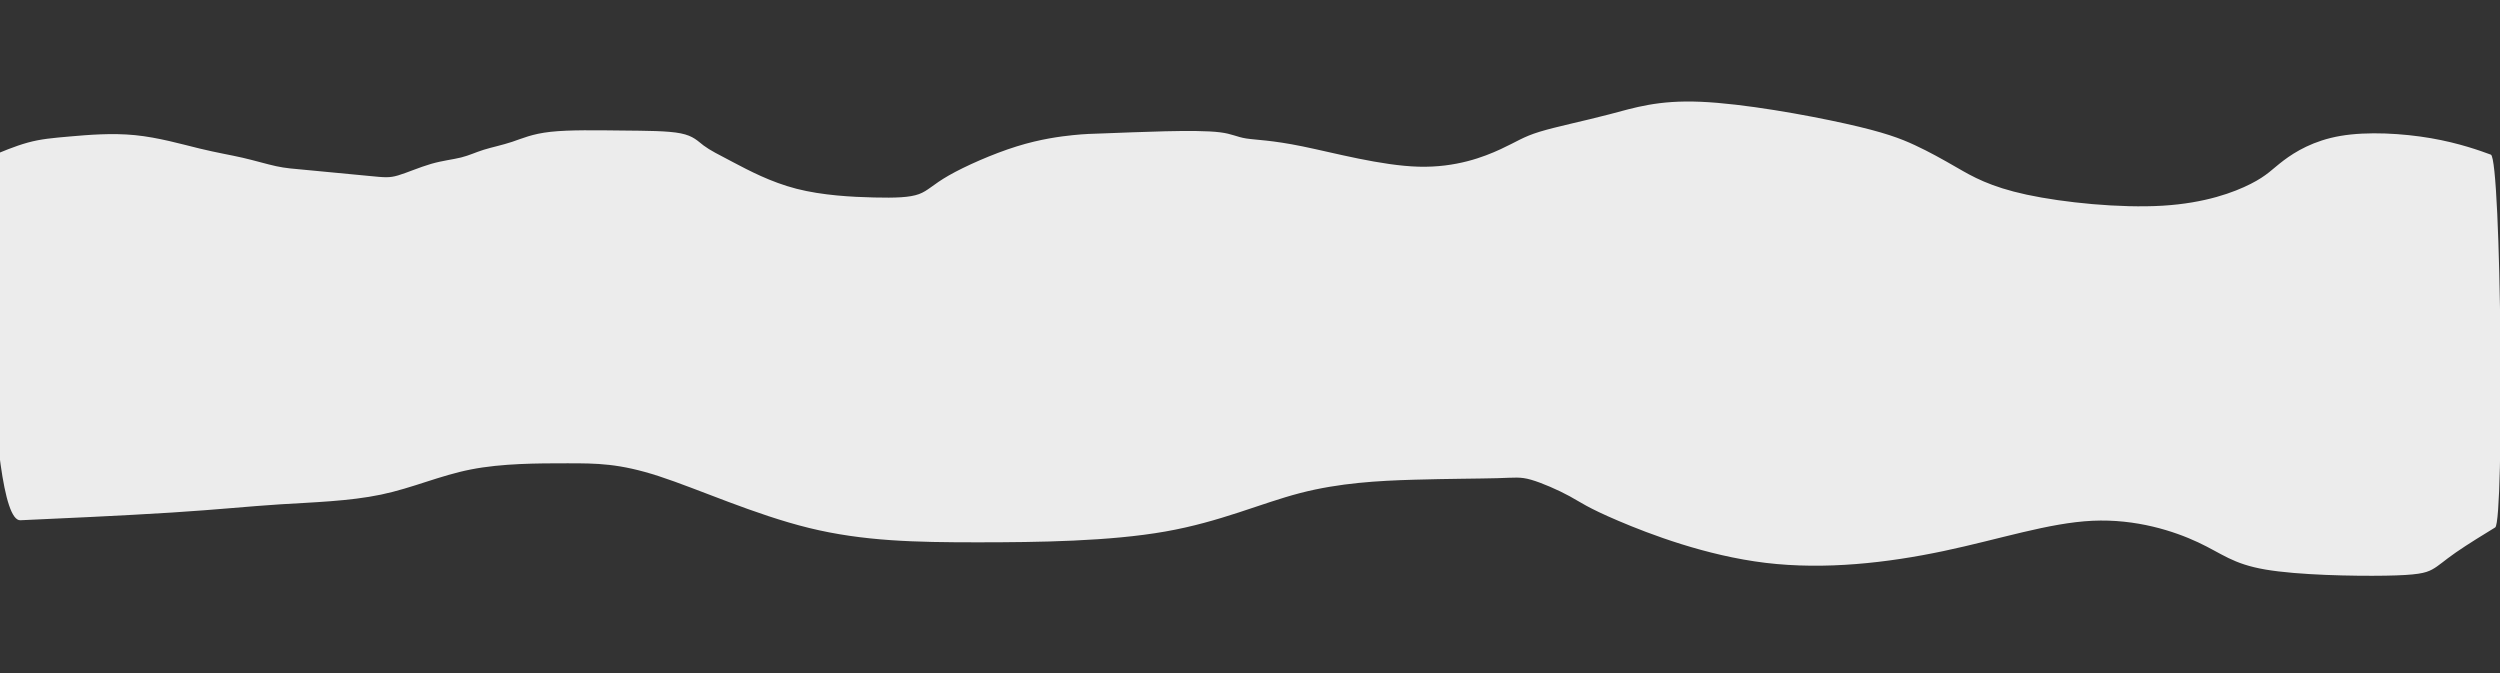 <?xml version="1.0" encoding="UTF-8" standalone="no"?>
<!-- Created with Inkscape (http://www.inkscape.org/) -->

<svg
   width="297mm"
   height="80mm"
   viewBox="0 0 297 80"
   version="1.1"
   id="svg862"
   inkscape:version="1.1 (c68e22c387, 2021-05-23)"
   sodipodi:docname="MidCloud.svg"
   xmlns:inkscape="http://www.inkscape.org/namespaces/inkscape"
   xmlns:sodipodi="http://sodipodi.sourceforge.net/DTD/sodipodi-0.dtd"
   xmlns="http://www.w3.org/2000/svg"
   xmlns:svg="http://www.w3.org/2000/svg">
  <rect x="0" y="0" width="297" height="80" fill="#333333" stroke="none"/>
  <sodipodi:namedview
     id="namedview864"
     pagecolor="#ffffff"
     bordercolor="#666666"
     borderopacity="1.0"
     inkscape:pageshadow="2"
     inkscape:pageopacity="0.0"
     inkscape:pagecheckerboard="0"
     inkscape:document-units="mm"
     showgrid="false"
     inkscape:zoom="0.67081229"
     inkscape:cx="512.06575"
     inkscape:cy="442.00144"
     inkscape:window-width="1920"
     inkscape:window-height="1001"
     inkscape:window-x="-9"
     inkscape:window-y="-9"
     inkscape:window-maximized="1"
     inkscape:current-layer="layer1"
     height="100mm" />
  <defs
     id="defs859">
    <inkscape:path-effect
       effect="bspline"
       id="path-effect1980"
       is_visible="true"
       lpeversion="1"
       weight="33.333"
       steps="2"
       helper_size="0"
       apply_no_weight="true"
       apply_with_weight="true"
       only_selected="false" />
    <inkscape:path-effect
       effect="bspline"
       id="path-effect1997"
       is_visible="true"
       lpeversion="1"
       weight="33.333"
       steps="2"
       helper_size="0"
       apply_no_weight="true"
       apply_with_weight="true"
       only_selected="false" />
  </defs>
  <g
     inkscape:label="Layer 1"
     inkscape:groupmode="layer"
     id="layer1">
    <path
       style="fill:#ececec;stroke:none;stroke-width:0.265px;stroke-linecap:butt;stroke-linejoin:miter;stroke-opacity:1"
       d="m 83.619,17.306 c 0.732,0.548 1.707,1.036 3.506,1.981 1.798,0.945 4.42,2.347 7.498,3.139 3.078,0.792 6.614,0.975 9.205,1.035 2.591,0.061 4.237,-1.22e-4 5.332,-0.396 1.096,-0.396 1.645,-1.128 3.566,-2.225 1.921,-1.098 5.213,-2.561 8.048,-3.445 2.835,-0.884 5.213,-1.189 6.706,-1.341 1.494,-0.152 2.103,-0.152 3.81,-0.213 1.707,-0.061 4.511,-0.183 7.132,-0.244 2.621,-0.061 5.06,-0.061 6.523,0.123 1.463,0.184 1.951,0.55 3.109,0.732 1.158,0.182 2.987,0.182 6.706,0.944 3.719,0.762 9.327,2.286 13.776,2.408 4.449,0.121 7.741,-1.159 9.722,-2.073 1.981,-0.914 2.651,-1.463 4.633,-2.073 1.982,-0.61 5.274,-1.28 8.291,-2.073 3.017,-0.793 5.761,-1.707 10.851,-1.493 5.091,0.214 12.528,1.555 17.192,2.592 4.664,1.037 6.553,1.768 8.26,2.561 1.707,0.793 3.231,1.646 5.029,2.683 1.798,1.036 3.871,2.256 8.26,3.2 4.389,0.944 11.095,1.615 16.154,1.309 5.059,-0.305 8.473,-1.585 10.453,-2.591 1.98,-1.005 2.529,-1.737 3.901,-2.774 1.372,-1.037 3.567,-2.378 6.768,-2.926 3.201,-0.548 7.408,-0.304 10.761,0.275 3.353,0.58 5.852,1.494 7.101,1.951 1.248,0.457 1.614,43.617 0.517,44.287 -1.097,0.67 -3.292,2.011 -4.694,2.987 -1.402,0.976 -2.012,1.585 -2.804,2.012 -0.792,0.426 -1.767,0.67 -5.546,0.732 -3.779,0.061 -10.363,-0.061 -14.264,-0.73 -3.901,-0.669 -5.121,-1.888 -7.986,-3.23 -2.865,-1.342 -7.376,-2.805 -12.558,-2.562 -5.182,0.243 -11.035,2.194 -17.679,3.596 -6.644,1.402 -14.082,2.256 -21.153,1.403 -7.071,-0.853 -13.777,-3.413 -17.495,-4.997 -3.719,-1.584 -4.45,-2.194 -5.791,-2.926 -1.341,-0.732 -3.292,-1.585 -4.572,-1.952 -1.281,-0.367 -1.89,-0.245 -4.024,-0.184 -2.133,0.061 -5.791,0.061 -9.936,0.183 -4.145,0.122 -8.778,0.366 -13.473,1.585 -4.695,1.219 -9.45,3.414 -16.033,4.572 -6.583,1.159 -14.996,1.28 -22.311,1.28 -7.315,4.5e-5 -13.533,-0.122 -19.995,-1.706 -6.462,-1.584 -13.167,-4.632 -17.861,-6.157 -4.694,-1.525 -7.377,-1.525 -10.851,-1.525 -3.475,0 -7.742,0 -11.461,0.731 -3.719,0.731 -6.889,2.194 -10.668,2.987 -3.779,0.793 -8.168,0.915 -12.009,1.158 -3.841,0.244 -7.133,0.61 -12.863,0.975 -5.73,0.366 -13.899,0.732 -17.985,0.915 -4.086,0.183 -4.086,-42.977 -3.232,-43.343 0.854,-0.366 2.561,-1.098 4.116,-1.524 1.555,-0.427 2.957,-0.548 5.06,-0.731 2.103,-0.183 4.907,-0.427 7.681,-0.152 2.774,0.275 5.517,1.067 7.651,1.585 2.134,0.518 3.658,0.762 5.121,1.097 1.463,0.336 2.865,0.762 3.993,1.006 1.128,0.243 1.981,0.304 3.993,0.487 2.012,0.183 5.182,0.488 7.041,0.671 1.859,0.183 2.408,0.244 3.443,-0.061 1.035,-0.305 2.56,-0.976 3.932,-1.372 1.372,-0.396 2.591,-0.518 3.566,-0.762 0.975,-0.244 1.706,-0.61 2.682,-0.914 0.976,-0.305 2.195,-0.549 3.383,-0.945 1.188,-0.396 2.347,-0.945 4.572,-1.189 2.226,-0.244 5.518,-0.183 8.444,-0.152 2.926,0.03 5.486,0.03 7.01,0.337 1.524,0.306 2.012,0.916 2.743,1.464 z"
       id="path1995"
       inkscape:path-effect="#path-effect1997"
       inkscape:original-d="m 83.372663,17.364521 c 0.97801,0.49033 1.95338,0.97801 2.92611,1.46305 2.62395,1.40474 5.24525,2.80683 7.86391,4.20628 3.53836,0.18553 7.074077,0.36841 10.607147,0.54865 1.64858,-0.0583 3.29451,-0.11928 4.9378,-0.18289 0.55129,-0.72888 1.09994,-1.4604 1.64594,-2.19458 3.29452,-1.46041 6.58639,-2.92346 9.87562,-4.38916 2.3801,-0.30216 4.75757,-0.60696 7.13238,-0.91441 0.61226,0.003 1.22186,0.003 1.82882,0 2.80684,-0.11927 5.61102,-0.2412 8.41256,-0.36576 2.44107,0.003 4.8795,0.003 7.31527,0 0.49034,0.36841 0.97802,0.73417 1.46306,1.09729 1.83146,0.003 3.66028,0.003 5.48645,0 5.61102,1.52666 11.2194,3.05067 16.82513,4.57204 3.29451,-1.27752 6.58638,-2.5577 9.87561,-3.84051 0.67321,-0.546 1.34378,-1.09465 2.0117,-1.64594 3.29452,-0.66792 6.58639,-1.33849 9.87562,-2.0117 2.74587,-0.91176 5.4891,-1.82617 8.22968,-2.74323 7.43983,1.34378 14.87703,2.68491 22.31157,4.0234 1.89243,0.73418 3.78221,1.4657 5.66934,2.19458 1.52666,0.8561 3.05067,1.70955 4.57204,2.56035 2.07531,1.22186 4.14797,2.44107 6.21798,3.65763 6.70831,0.67322 13.41398,1.34378 20.117,2.0117 3.41644,-1.27752 6.83023,-2.5577 10.24138,-3.84051 0.55129,-0.72888 1.09993,-1.46041 1.64593,-2.19459 2.19723,-1.33848 4.39181,-2.67962 6.58375,-4.02339 4.20892,0.24648 8.4152,0.49033 12.61884,0.73152 2.50203,0.91706 5.00141,1.83147 7.49815,2.74323 l 0.36576,43.1601 c -2.19193,1.34378 -4.38651,2.68491 -6.58374,4.0234 -0.60696,0.61225 -1.21657,1.22185 -1.82882,1.82881 -0.97272,0.24649 -1.94809,0.49034 -2.92611,0.73153 -6.58109,-0.11927 -13.16484,-0.24119 -19.75123,-0.36576 -1.21656,-1.21657 -2.43577,-2.43578 -3.65763,-3.65764 -4.50844,-1.46041 -9.01952,-2.92346 -13.53325,-4.38916 -5.84957,1.95338 -11.70179,3.90412 -17.55665,5.85222 -7.43455,0.85609 -14.87174,1.70954 -22.31158,2.56034 -6.70302,-2.5577 -13.40868,-5.11804 -20.117,-7.68103 -0.72888,-0.60696 -1.4604,-1.21657 -2.19458,-1.82882 -1.94809,-0.8508 -3.89883,-1.70425 -5.85221,-2.56035 -0.60696,0.12457 -1.21657,0.24649 -1.82882,0.36577 -3.65499,0.003 -7.31263,0.003 -10.97291,0 -4.63036,0.24649 -9.26336,0.49033 -13.89901,0.73153 -4.75228,2.19722 -9.50721,4.3918 -14.26478,6.58374 -8.40992,0.12457 -16.82248,0.24649 -25.23769,0.36576 -6.21533,-0.11927 -12.43331,-0.24119 -18.653937,-0.36576 -6.70302,-3.04538 -13.40868,-6.09341 -20.11699,-9.14409 -2.67962,0.003 -5.36189,0.003 -8.0468,0 -4.2646,0.003 -8.531838,0.003 -12.801725,0 -3.167305,1.4657 -6.337256,2.92875 -9.509852,4.38916 -4.386517,0.12457 -8.77568,0.24649 -13.167488,0.36577 -3.289226,0.36841 -6.581098,0.73417 -9.875616,1.09729 -8.166073,0.36841 -16.3347922,0.73417 -24.5061572,1.09729 v -43.1601 c 1.70954199,-0.72888 3.416438,-1.46041 5.120689,-2.19458 1.40474,-0.11928 2.806833,-0.2412 4.206281,-0.36577 2.8068332,-0.24119 5.6110202,-0.48503 8.4125622,-0.73152 2.745872,0.79513 5.489099,1.58762 8.229679,2.37746 1.526661,0.24649 3.050676,0.49033 4.572045,0.73153 1.404739,0.42937 2.806833,0.85609 4.206281,1.28017 0.856094,0.0636 1.709542,0.12457 2.560344,0.18288 3.172597,0.30745 6.342548,0.61225 9.509853,0.91441 0.551291,0.0636 1.099936,0.12457 1.645936,0.18288 1.52666,-0.66792 3.050675,-1.33848 4.572044,-2.0117 1.221858,-0.11927 2.441069,-0.24119 3.657635,-0.36576 0.734173,-0.36312 1.4657,-0.72888 2.194582,-1.09729 1.221857,-0.2412 2.441069,-0.48504 3.657635,-0.73153 1.160897,-0.546 2.319152,-1.09464 3.474752,-1.64593 3.29452,0.0636 6.58639,0.12456 9.87562,0.18288 2.56299,0.003 5.12333,0.003 7.68103,0 0.49033,0.61225 0.97802,1.22186 1.46306,1.82882 z" />
  </g>
</svg>
